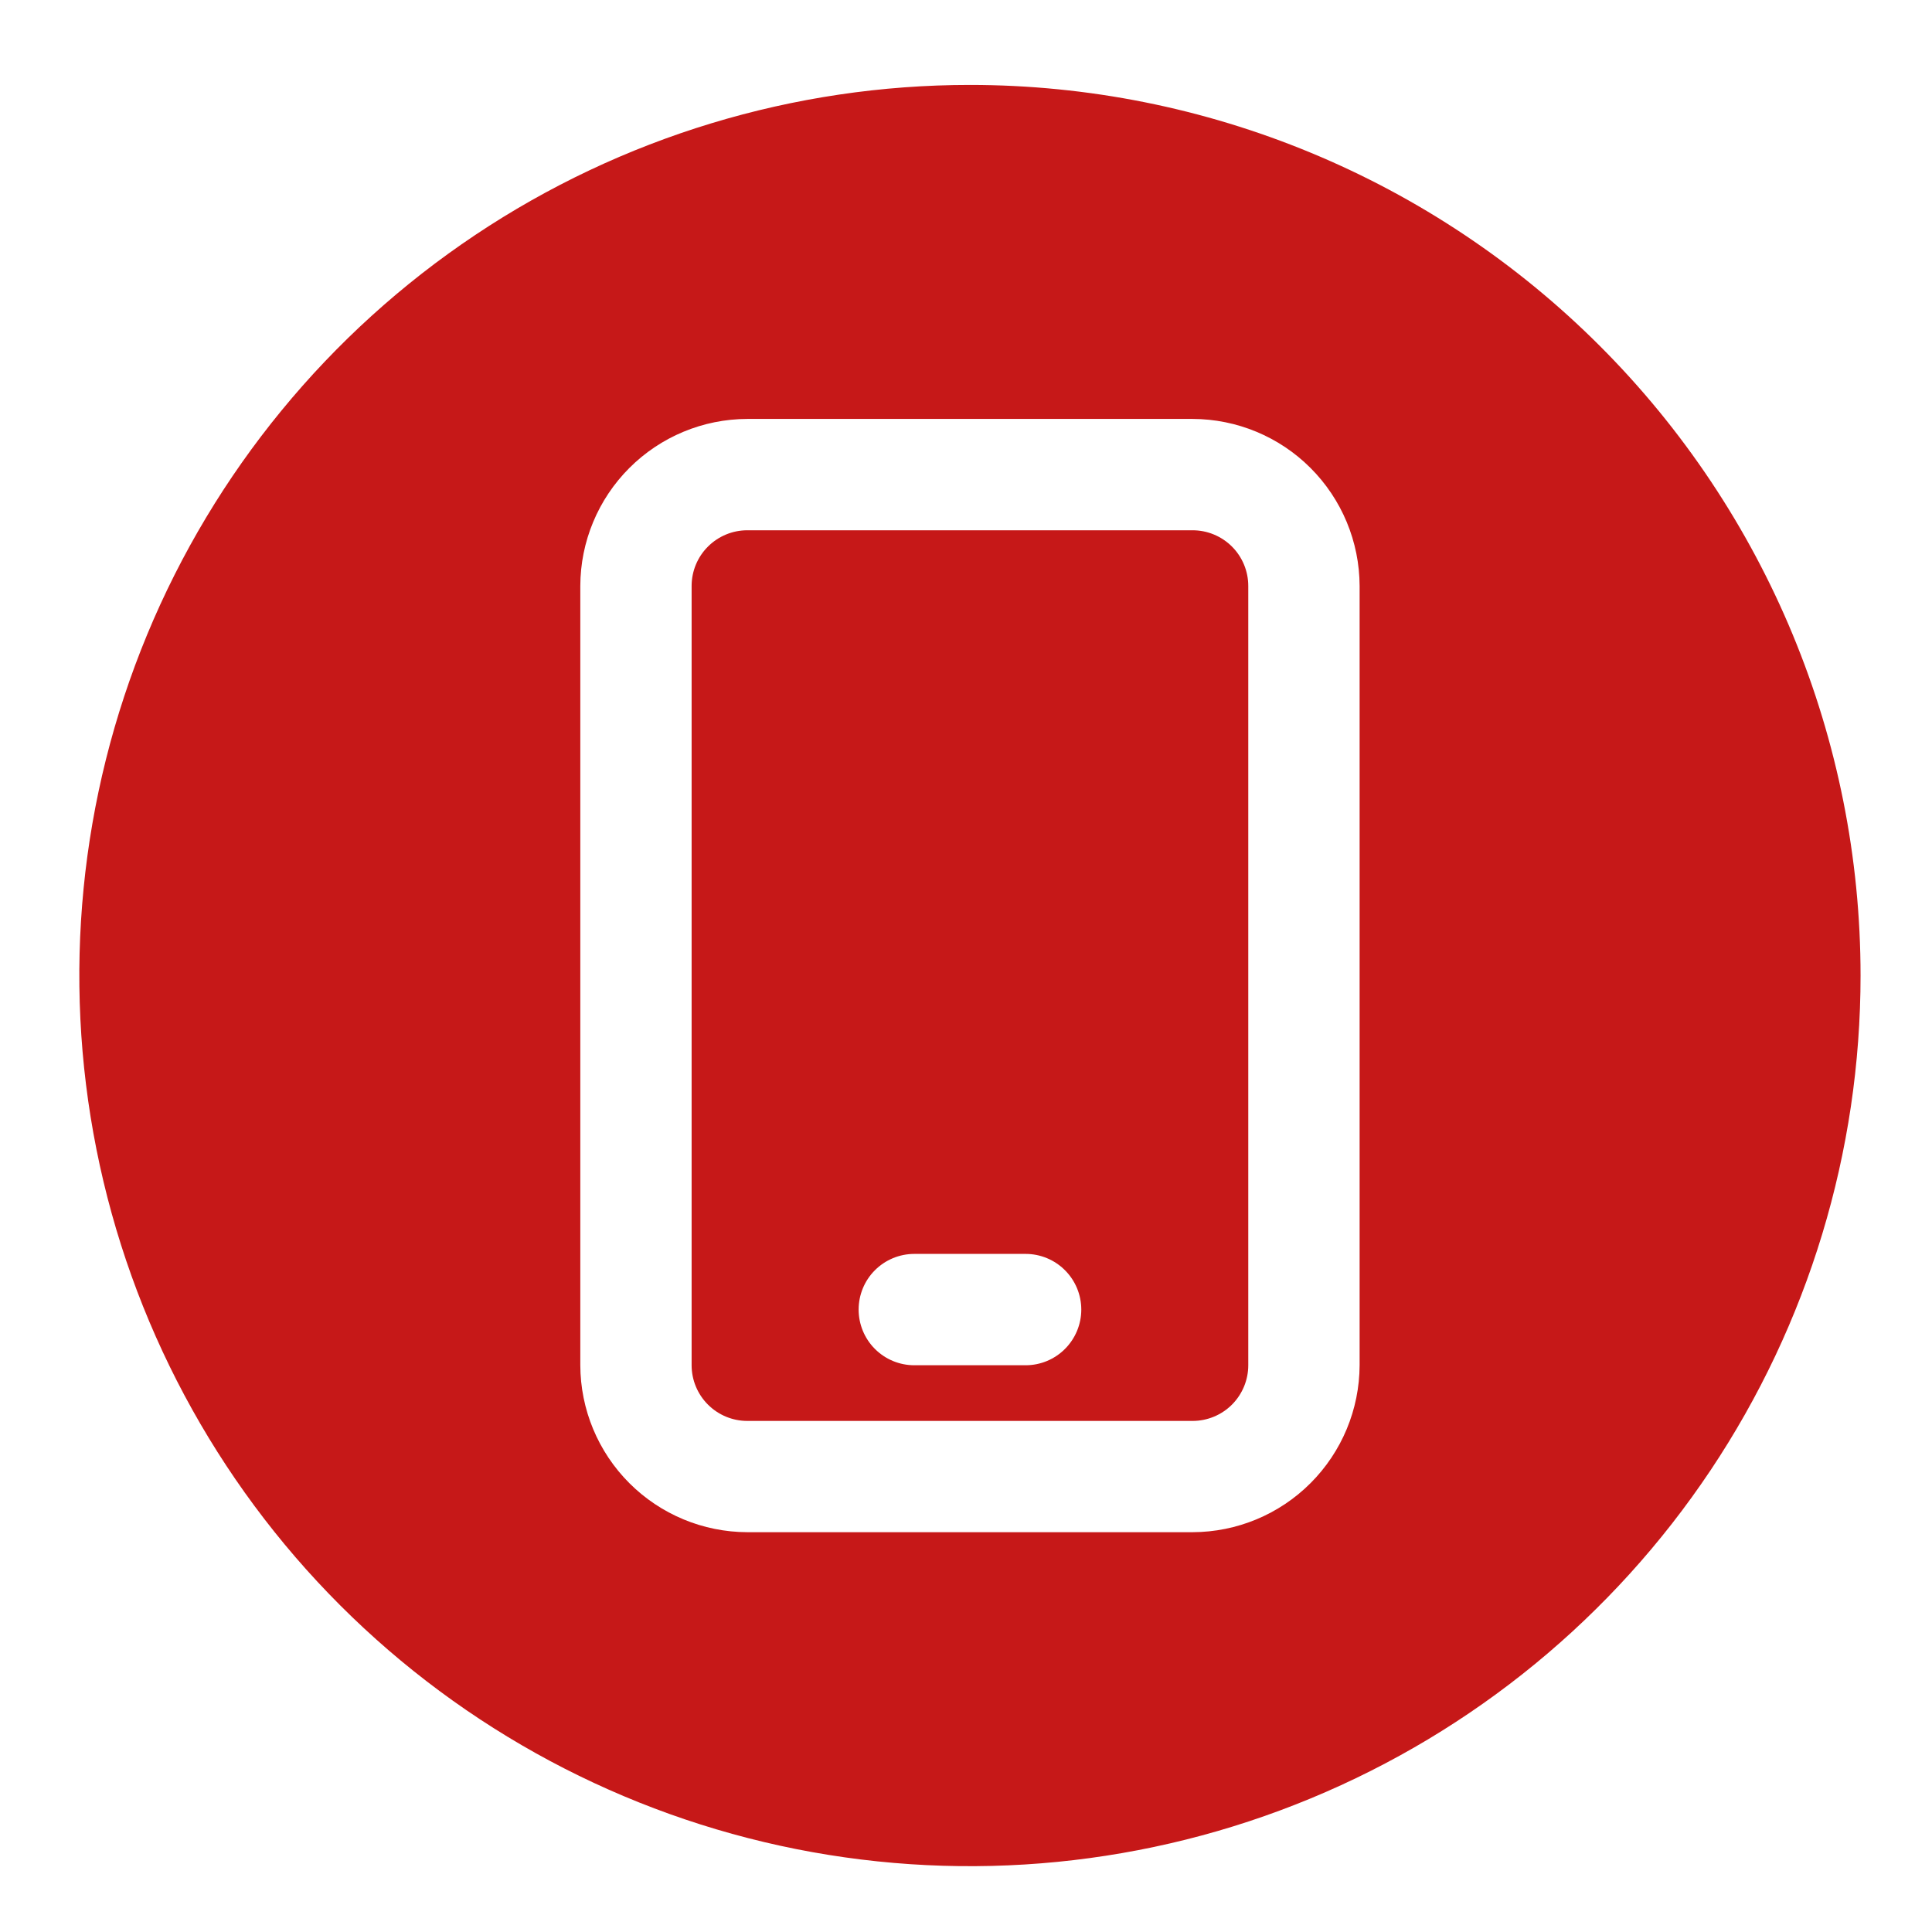 <svg width="49" height="49" viewBox="0 0 49 49" fill="none" xmlns="http://www.w3.org/2000/svg">
<path d="M30.247 13.449H18.953C18.579 13.449 18.22 13.598 17.955 13.863C17.69 14.127 17.541 14.487 17.541 14.861V34.626C17.541 35 17.69 35.359 17.955 35.624C18.22 35.889 18.579 36.038 18.953 36.038H30.247C30.622 36.038 30.981 35.889 31.246 35.624C31.51 35.359 31.659 35 31.659 34.626V14.861C31.659 14.487 31.51 14.127 31.246 13.863C30.981 13.598 30.622 13.449 30.247 13.449ZM26.012 34.626H23.189C22.814 34.626 22.455 34.477 22.19 34.212C21.925 33.947 21.777 33.588 21.777 33.214C21.777 32.84 21.925 32.48 22.19 32.216C22.455 31.951 22.814 31.802 23.189 31.802H26.012C26.387 31.802 26.746 31.951 27.01 32.216C27.275 32.48 27.424 32.84 27.424 33.214C27.424 33.588 27.275 33.947 27.01 34.212C26.746 34.477 26.387 34.626 26.012 34.626Z" fill="#C61818"/>
<path d="M24.6 2.154C20.133 2.154 15.765 3.479 12.051 5.961C8.336 8.443 5.441 11.971 3.731 16.098C2.022 20.226 1.574 24.768 2.446 29.149C3.318 33.531 5.469 37.556 8.628 40.715C11.787 43.874 15.812 46.025 20.194 46.897C24.575 47.768 29.117 47.321 33.244 45.611C37.372 43.902 40.9 41.007 43.382 37.292C45.864 33.577 47.188 29.21 47.188 24.742C47.188 18.752 44.809 13.006 40.572 8.77C36.336 4.534 30.591 2.154 24.6 2.154ZM34.483 34.625C34.479 35.747 34.032 36.822 33.238 37.616C32.445 38.41 31.369 38.857 30.247 38.86H18.953C17.831 38.857 16.756 38.41 15.962 37.616C15.168 36.822 14.721 35.747 14.718 34.625V14.86C14.721 13.738 15.168 12.663 15.962 11.869C16.756 11.075 17.831 10.628 18.953 10.625H30.247C31.369 10.628 32.445 11.075 33.238 11.869C34.032 12.663 34.479 13.738 34.483 14.86V34.625Z" fill="#C61818"/>
</svg>

